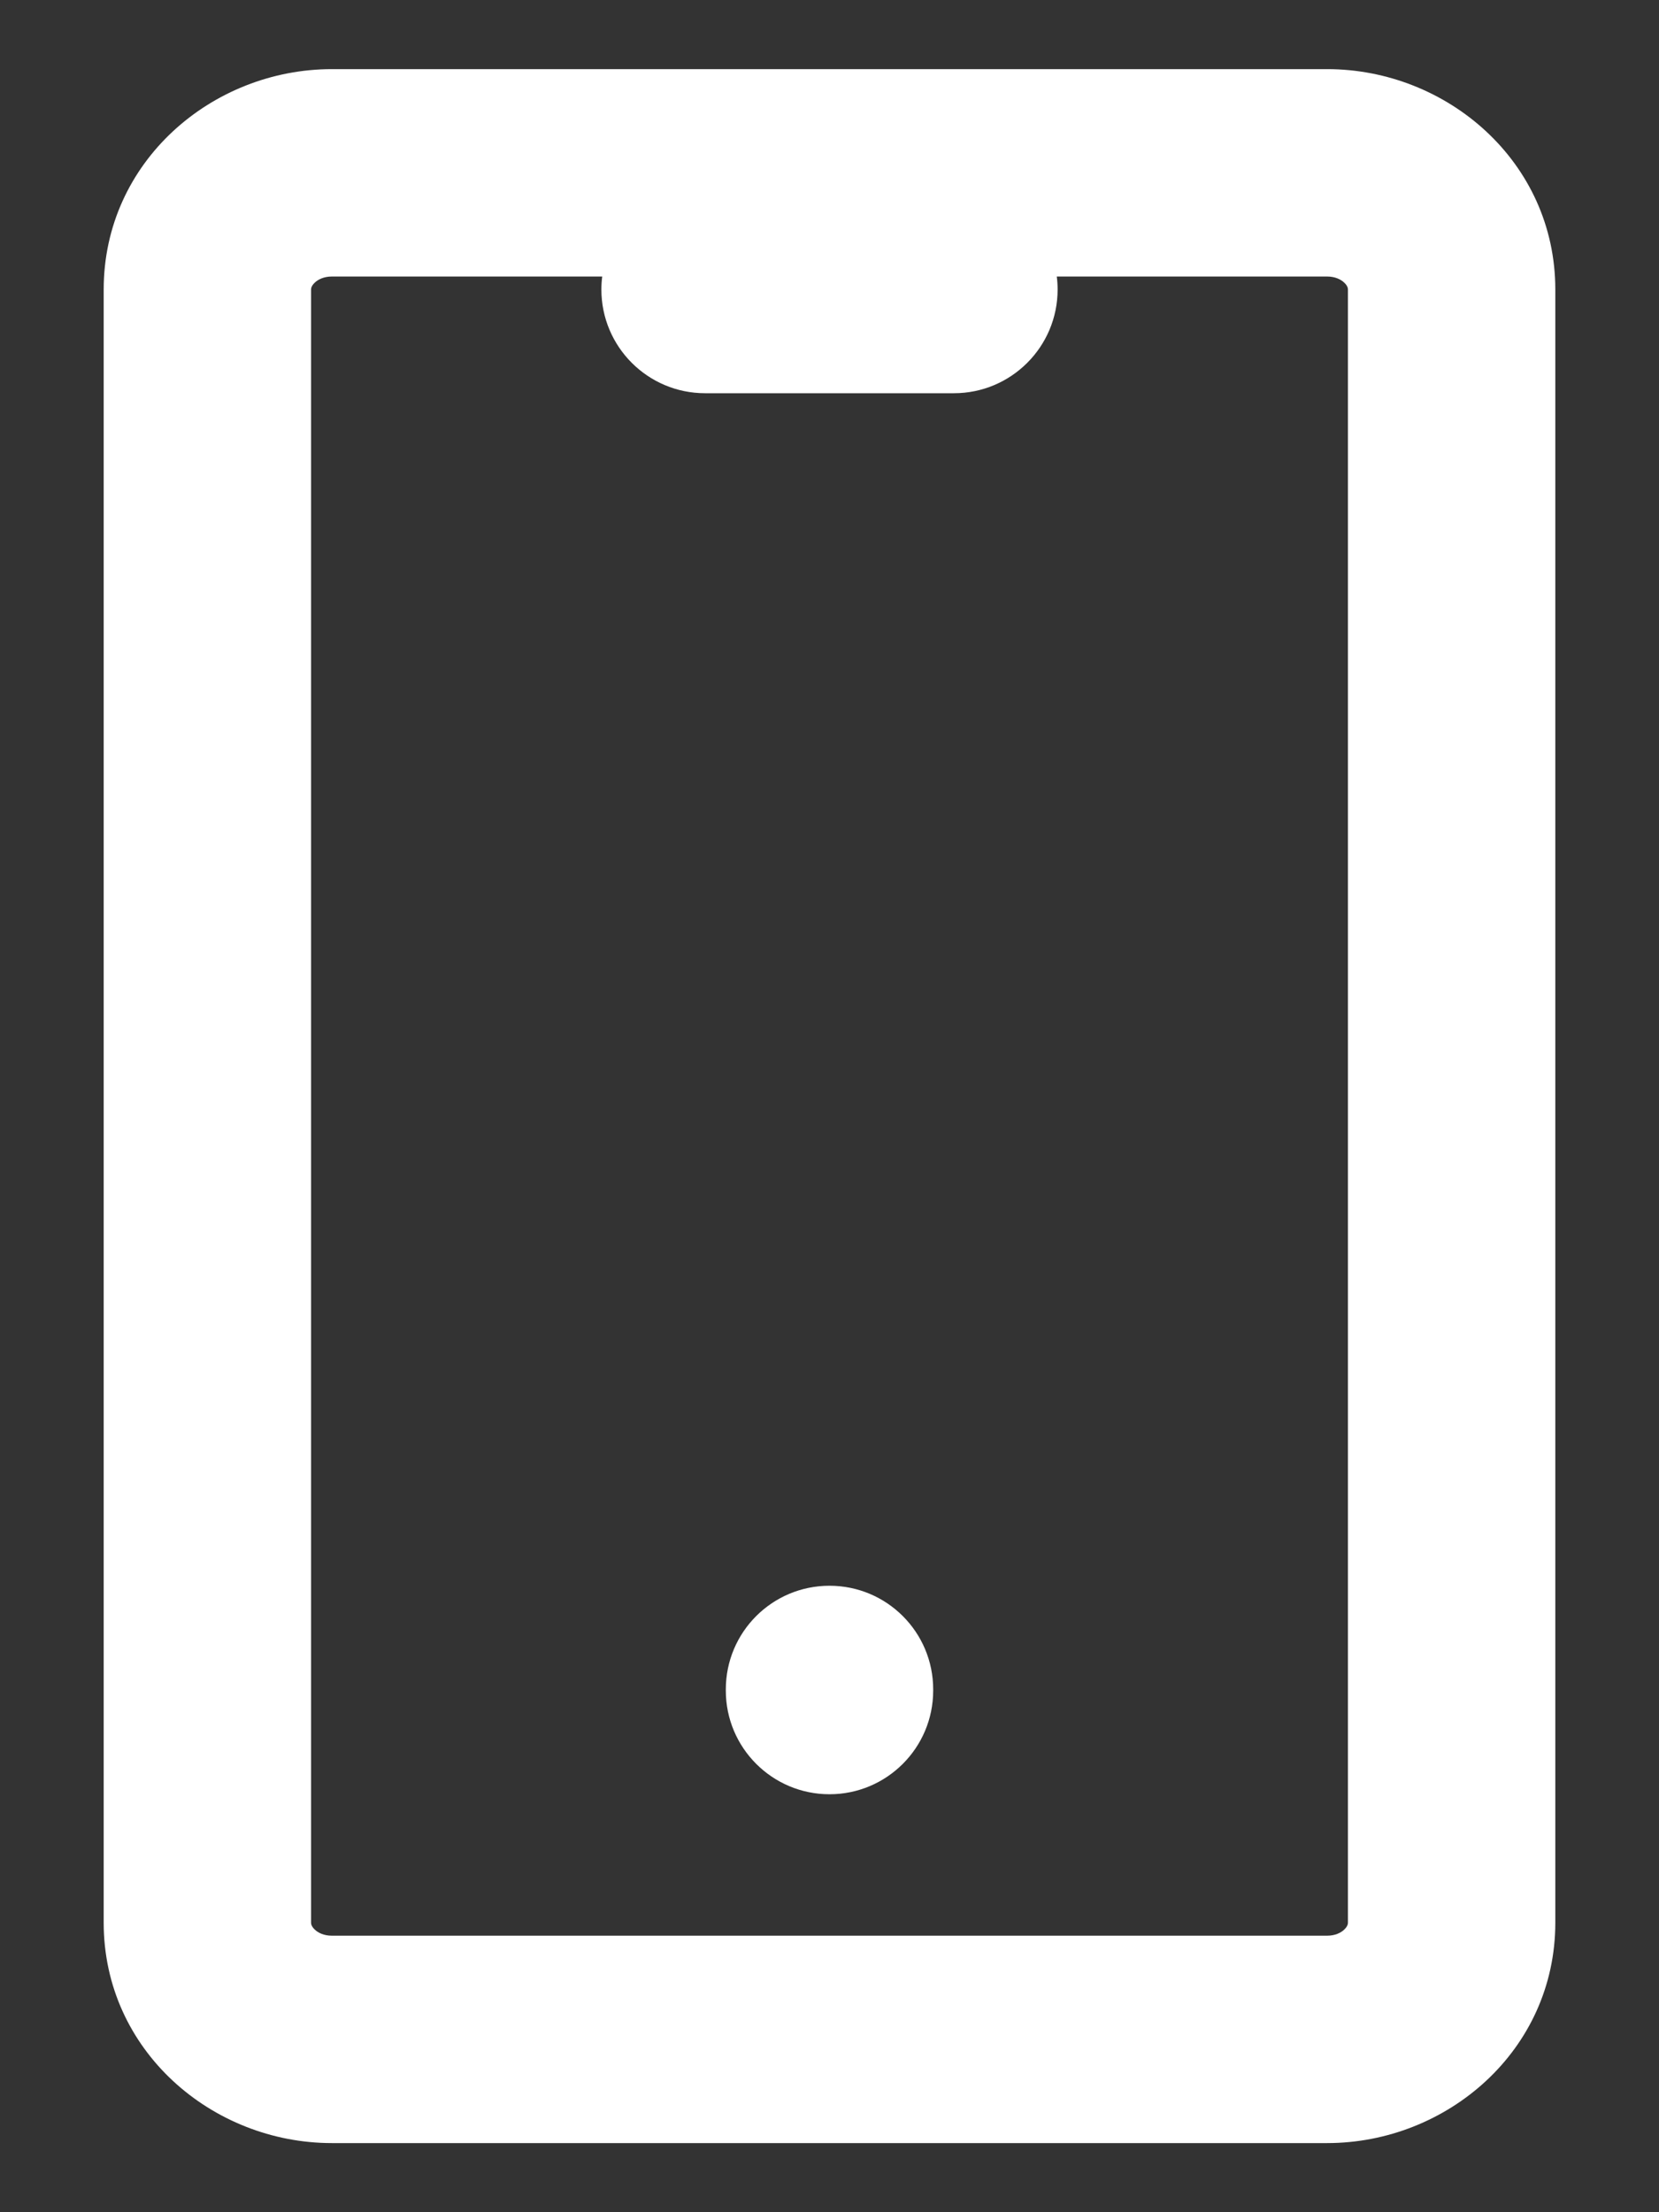 <svg width="12" height="16" viewBox="0 0 12 16" fill="none" xmlns="http://www.w3.org/2000/svg">
<rect x="0" y="0" width="12" height="16" fill="#333333" stroke="none"/>
<path fill-rule="evenodd" clip-rule="evenodd" d="M2.277 2.044C2.253 2.067 2.25 2.084 2.25 2.094V13.906C2.25 13.916 2.253 13.933 2.277 13.956C2.301 13.979 2.343 14 2.4 14H9.6C9.657 14 9.699 13.979 9.723 13.956C9.747 13.933 9.75 13.916 9.75 13.906V2.094C9.75 2.084 9.747 2.067 9.723 2.044C9.699 2.021 9.657 2 9.6 2H7.644C7.648 2.031 7.65 2.062 7.65 2.094C7.65 2.508 7.314 2.844 6.9 2.844H5.1C4.686 2.844 4.35 2.508 4.35 2.094C4.35 2.062 4.352 2.031 4.356 2H2.4C2.343 2 2.301 2.021 2.277 2.044ZM0.75 2.094C0.75 1.169 1.535 0.5 2.4 0.5H9.6C10.465 0.5 11.25 1.169 11.25 2.094V13.906C11.25 14.831 10.465 15.5 9.6 15.5H2.4C1.535 15.5 0.75 14.831 0.75 13.906V2.094ZM6 11.469C6.414 11.469 6.75 11.804 6.75 12.219V12.227C6.75 12.641 6.414 12.977 6 12.977C5.586 12.977 5.25 12.641 5.25 12.227V12.219C5.25 11.804 5.586 11.469 6 11.469Z" fill="white"/>
</svg>
